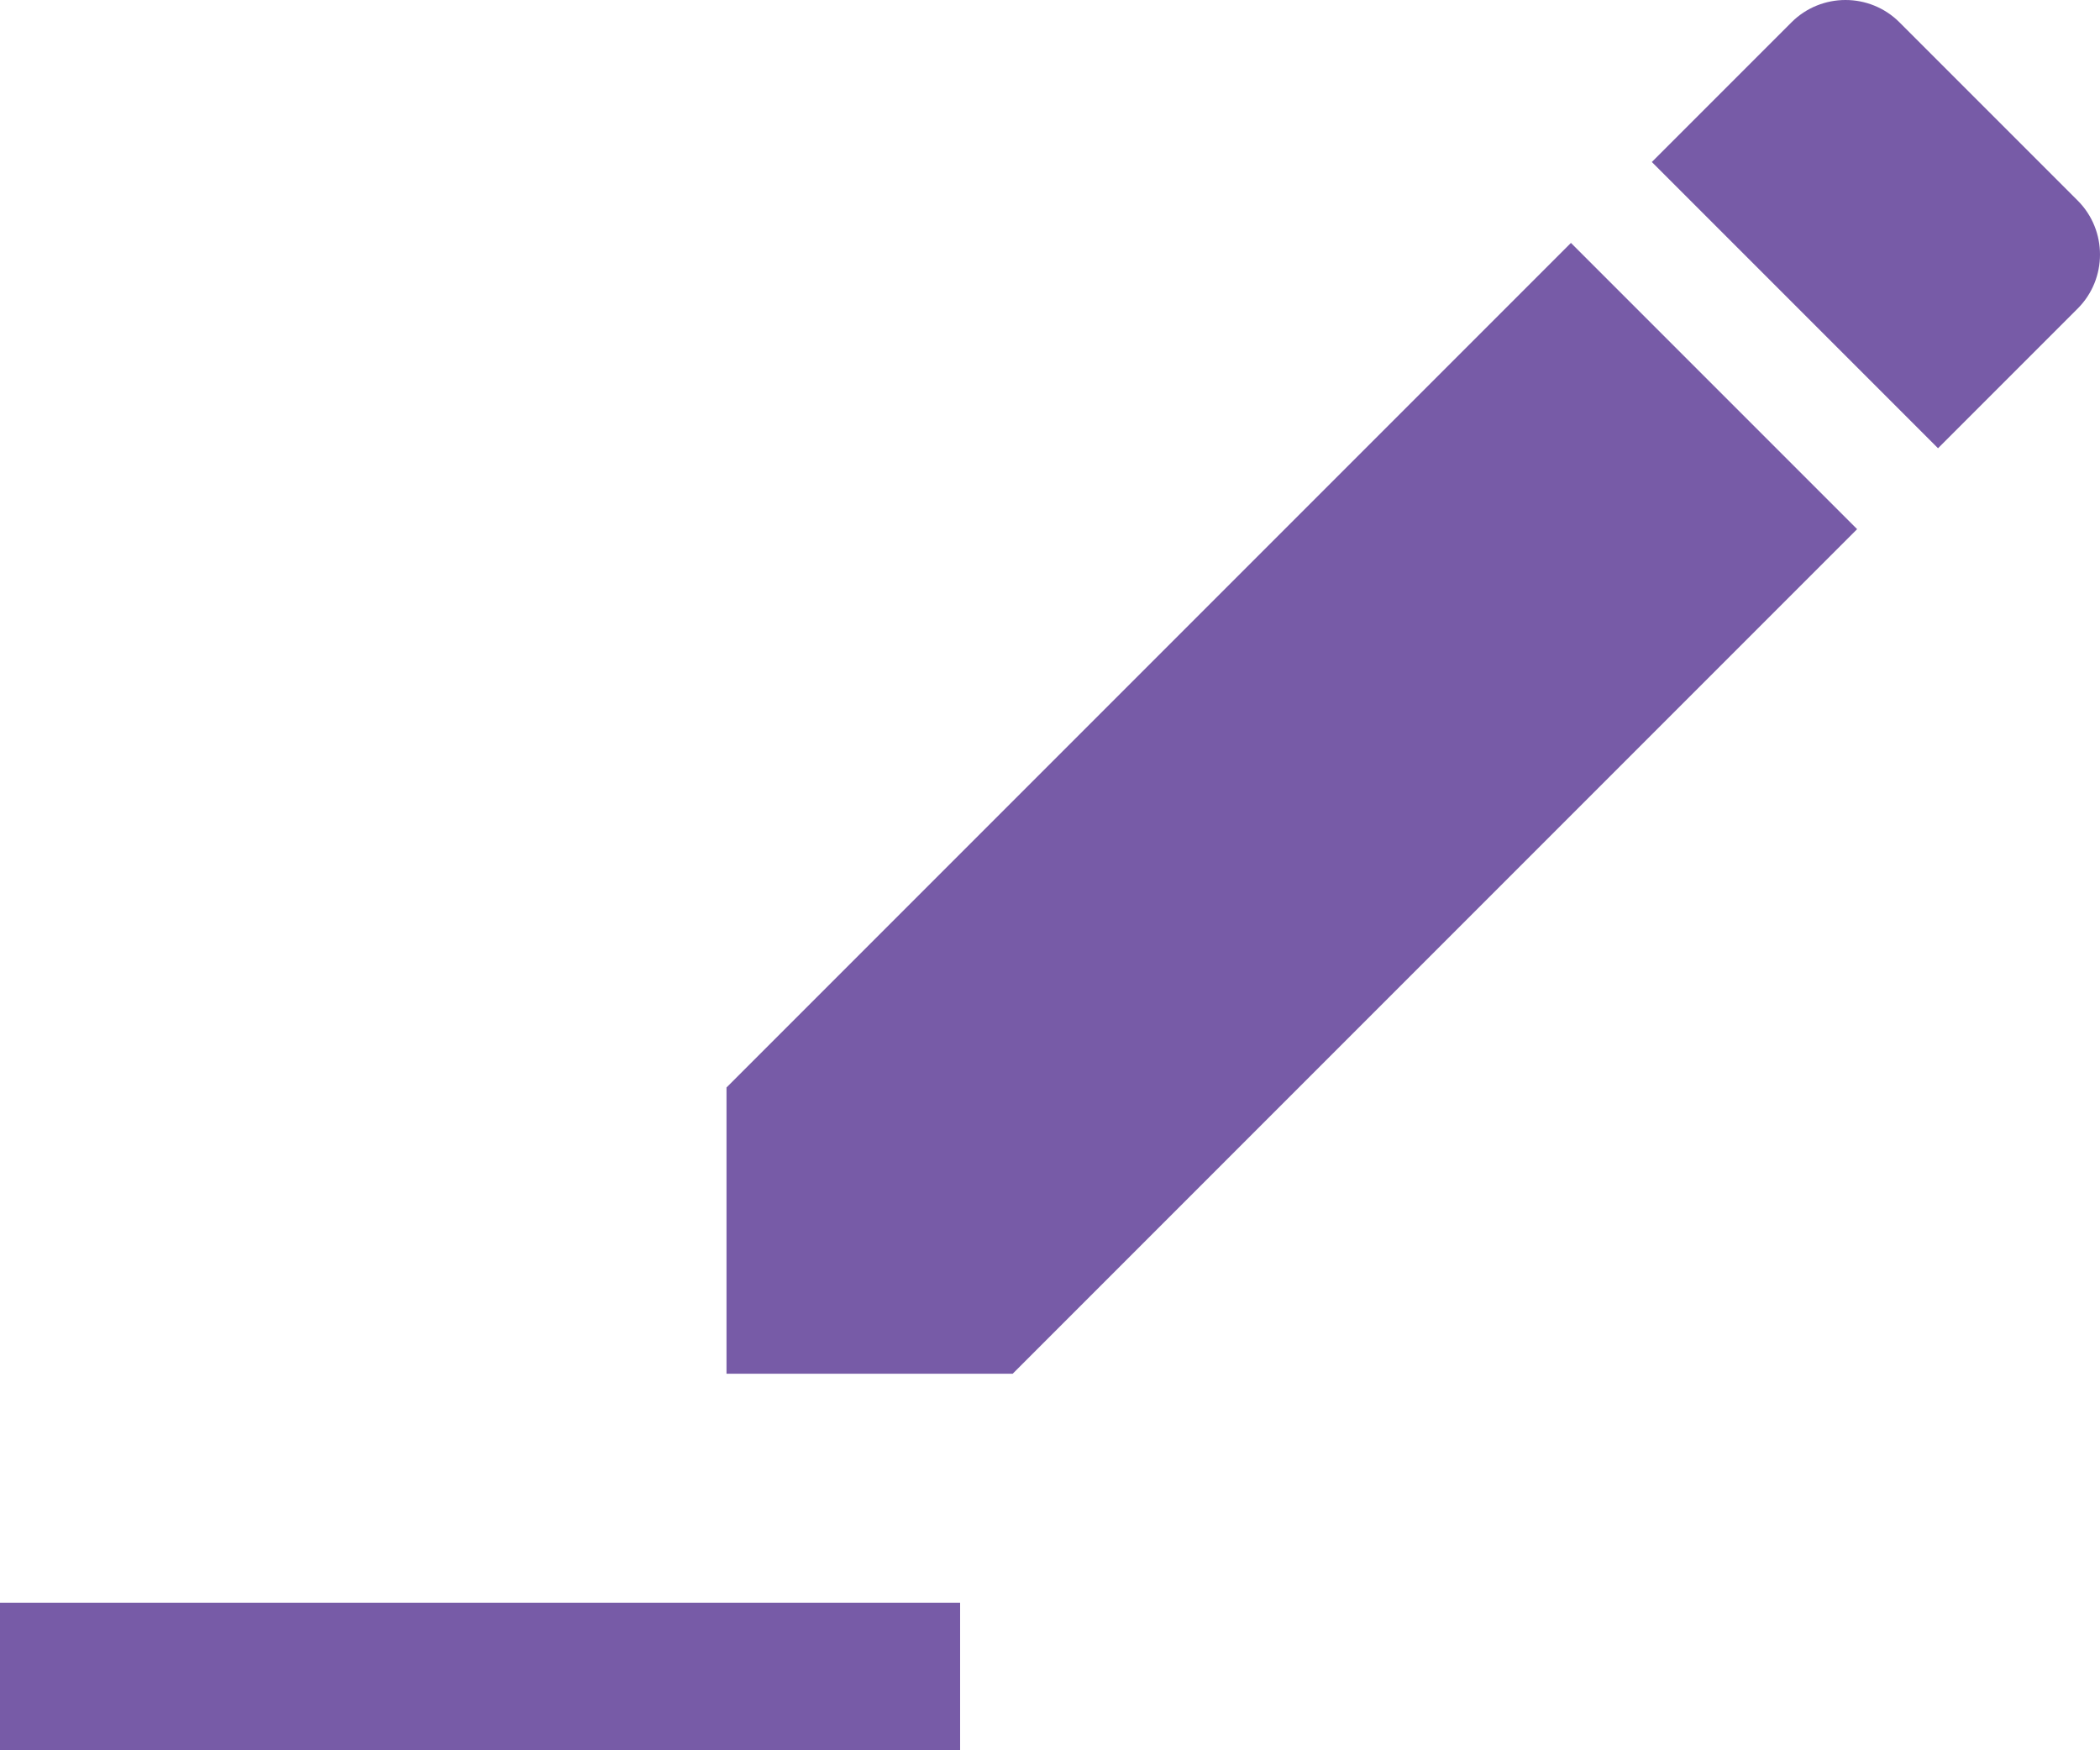 <?xml version="1.0" encoding="utf-8"?>
<!-- Generator: Adobe Illustrator 15.0.0, SVG Export Plug-In . SVG Version: 6.00 Build 0)  -->
<!DOCTYPE svg PUBLIC "-//W3C//DTD SVG 1.1//EN" "http://www.w3.org/Graphics/SVG/1.1/DTD/svg11.dtd">
<svg version="1.1" id="Capa_1" xmlns="http://www.w3.org/2000/svg" xmlns:xlink="http://www.w3.org/1999/xlink" x="0px" y="0px"
	 width="234.035px" height="195.035px" viewBox="-26.965 0 234.035 195.035" enable-background="new -26.965 0 234.035 195.035"
	 xml:space="preserve">
<g>
	<g>
		<g>
			<polygon fill="#775BA7" points="54,121.176 54,153.07 85.894,153.07 180.002,58.961 148.108,27.067 			"/>
			<path fill="#775BA7" d="M204.582,22.346L184.723,2.488c-3.316-3.317-8.718-3.317-12.035,0l-15.564,15.563l31.895,31.895
				l15.564-15.564C207.899,31.064,207.899,25.664,204.582,22.346z"/>
		</g>
	</g>
</g>
<rect x="-26.965" y="178.591" fill="#775BA7" width="107" height="16.444"/>
</svg>
